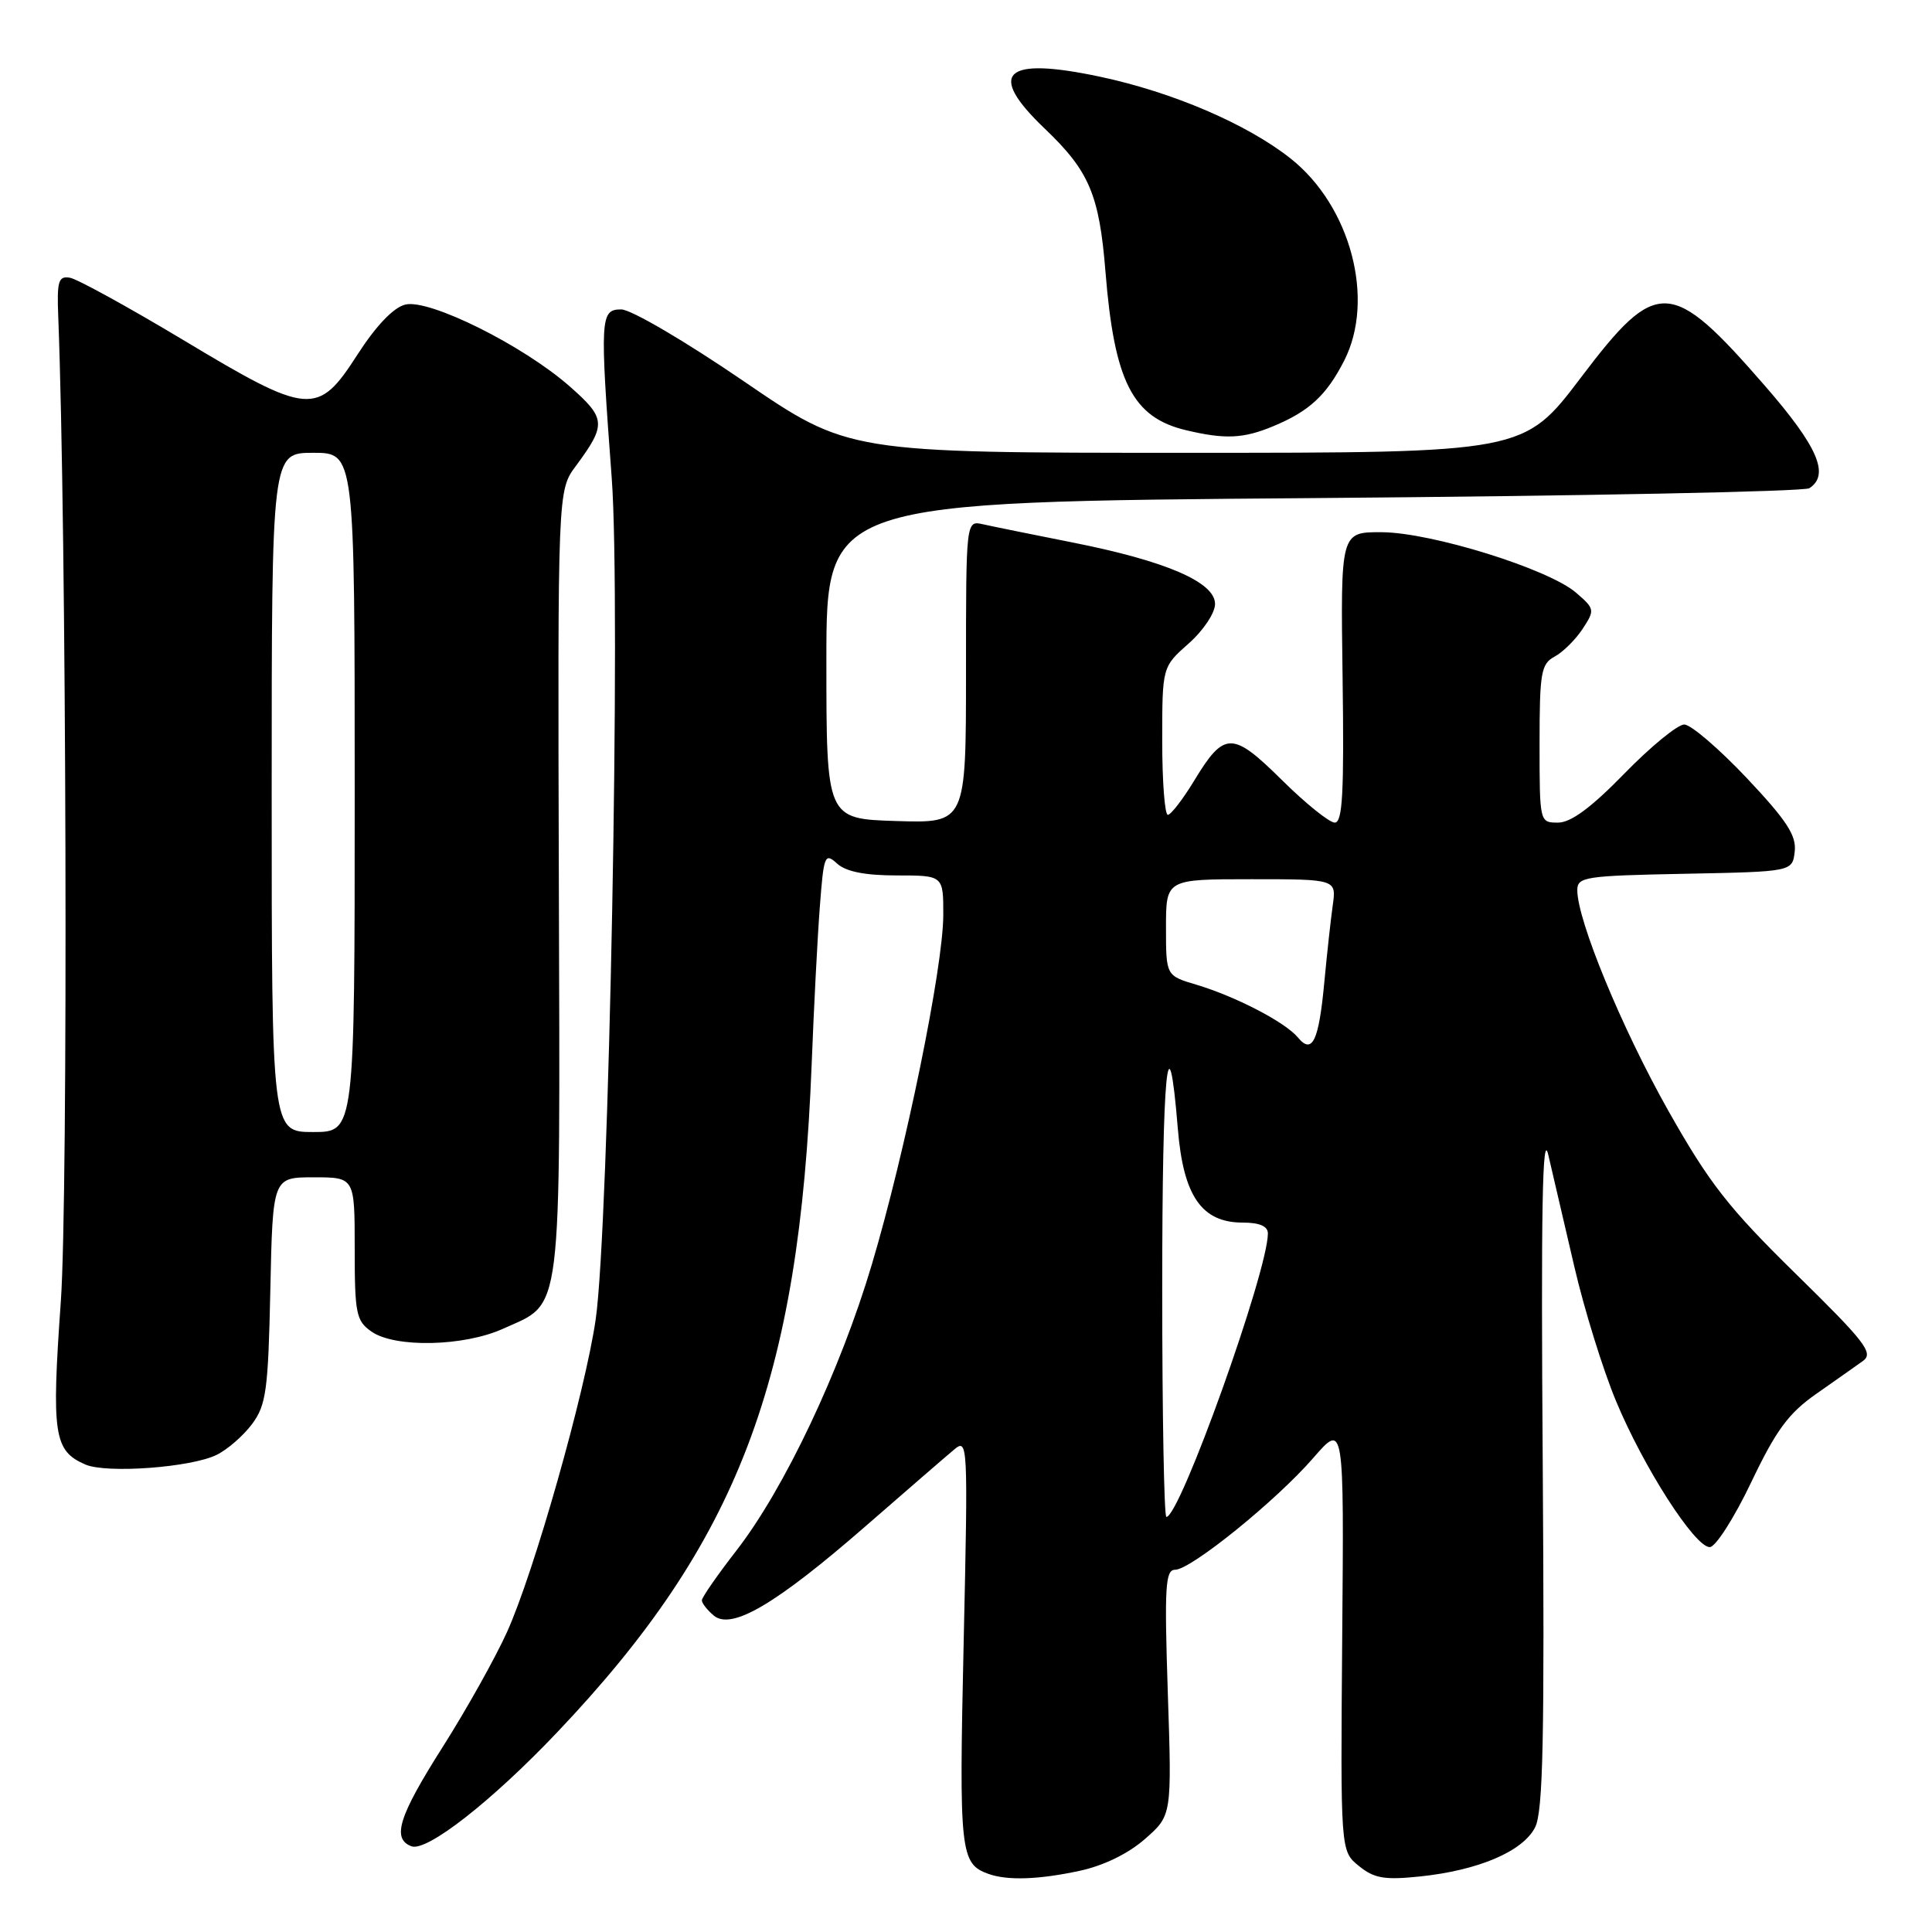<?xml version="1.0" encoding="UTF-8" standalone="no"?>
<!DOCTYPE svg PUBLIC "-//W3C//DTD SVG 1.1//EN" "http://www.w3.org/Graphics/SVG/1.1/DTD/svg11.dtd" >
<svg xmlns="http://www.w3.org/2000/svg" xmlns:xlink="http://www.w3.org/1999/xlink" version="1.1" viewBox="0 0 256 256">
 <g >
 <path fill="currentColor"
d=" M 143.03 247.90 C 146.22 247.22 149.50 245.62 151.72 243.67 C 155.28 240.55 155.28 240.55 154.74 224.27 C 154.28 210.21 154.41 208.00 155.71 208.00 C 157.79 208.00 169.12 198.84 174.03 193.17 C 178.09 188.50 178.09 188.50 177.85 216.89 C 177.62 245.28 177.62 245.28 180.06 247.25 C 182.09 248.90 183.45 249.13 188.17 248.64 C 195.91 247.83 201.79 245.32 203.41 242.13 C 204.47 240.03 204.67 230.36 204.42 194.00 C 204.18 160.51 204.37 149.69 205.15 153.00 C 205.73 155.47 207.28 162.14 208.60 167.81 C 209.91 173.47 212.40 181.49 214.12 185.62 C 217.78 194.43 224.57 205.00 226.55 205.00 C 227.32 205.00 229.78 201.15 232.03 196.44 C 235.34 189.50 236.98 187.27 240.67 184.69 C 243.18 182.93 245.97 180.97 246.87 180.32 C 248.29 179.28 247.13 177.79 237.98 168.82 C 229.02 160.03 226.50 156.81 221.04 147.14 C 214.90 136.24 209.00 121.96 209.00 117.95 C 209.00 116.19 210.01 116.04 223.25 115.78 C 237.50 115.50 237.50 115.50 237.81 112.83 C 238.05 110.71 236.76 108.72 231.44 103.08 C 227.76 99.19 224.04 96.00 223.17 96.00 C 222.30 96.00 218.73 98.92 215.24 102.50 C 210.85 107.01 208.15 109.00 206.45 109.00 C 204.01 109.00 204.00 108.98 204.00 98.54 C 204.00 89.09 204.20 87.97 206.00 87.00 C 207.10 86.41 208.76 84.76 209.70 83.34 C 211.35 80.82 211.32 80.68 208.83 78.53 C 205.16 75.37 189.61 70.54 183.06 70.52 C 177.63 70.50 177.63 70.50 177.90 89.75 C 178.11 105.06 177.90 109.00 176.86 109.00 C 176.15 109.00 172.99 106.46 169.86 103.36 C 163.29 96.86 162.22 96.87 158.23 103.45 C 156.73 105.92 155.16 107.95 154.75 107.97 C 154.34 107.99 154.00 103.58 154.00 98.18 C 154.00 88.37 154.00 88.37 157.50 85.27 C 159.45 83.55 161.00 81.22 161.00 80.03 C 161.00 77.14 154.51 74.34 142.11 71.88 C 136.83 70.83 131.49 69.75 130.25 69.47 C 128.00 68.96 128.00 68.96 128.00 89.02 C 128.00 109.08 128.00 109.08 118.75 108.79 C 109.50 108.50 109.50 108.50 109.50 87.50 C 109.50 66.50 109.50 66.50 174.00 66.00 C 209.48 65.72 239.06 65.14 239.75 64.69 C 242.49 62.91 240.87 59.18 233.86 51.12 C 221.40 36.80 219.56 36.71 209.50 50.00 C 201.93 60.00 201.93 60.00 157.17 60.00 C 112.42 60.00 112.42 60.00 98.53 50.50 C 90.81 45.23 83.61 41.00 82.32 41.00 C 79.53 41.00 79.47 42.04 81.06 63.39 C 82.28 79.81 80.70 162.62 78.93 174.84 C 77.54 184.45 70.75 208.40 67.17 216.28 C 65.62 219.70 61.80 226.53 58.68 231.45 C 52.83 240.66 51.89 243.64 54.51 244.64 C 56.53 245.42 65.16 238.67 73.80 229.57 C 97.82 204.29 105.91 183.04 107.55 141.00 C 107.84 133.57 108.32 124.21 108.63 120.18 C 109.15 113.30 109.29 112.95 110.92 114.43 C 112.10 115.50 114.62 116.00 118.83 116.00 C 125.00 116.00 125.00 116.00 124.99 121.25 C 124.98 128.16 119.99 152.56 115.52 167.56 C 111.33 181.65 103.92 197.29 97.56 205.48 C 95.05 208.71 93.00 211.67 93.00 212.05 C 93.00 212.44 93.72 213.35 94.59 214.08 C 96.95 216.03 102.84 212.55 114.68 202.24 C 120.08 197.54 125.35 192.97 126.40 192.10 C 128.25 190.53 128.28 191.07 127.69 217.62 C 127.07 245.54 127.22 246.96 131.00 248.31 C 133.50 249.20 137.63 249.06 143.03 247.90 Z  M 28.70 192.78 C 30.14 192.08 32.26 190.23 33.41 188.68 C 35.27 186.17 35.54 184.21 35.82 170.93 C 36.14 156.00 36.14 156.00 41.57 156.00 C 47.00 156.00 47.00 156.00 47.00 165.44 C 47.00 174.07 47.19 175.02 49.22 176.44 C 52.33 178.62 61.48 178.42 66.67 176.06 C 74.60 172.46 74.22 175.52 74.05 117.02 C 73.90 64.99 73.90 64.99 76.30 61.75 C 80.37 56.24 80.31 55.44 75.49 51.20 C 69.31 45.76 56.86 39.57 53.70 40.36 C 52.13 40.75 49.83 43.16 47.37 46.98 C 42.09 55.18 40.97 55.08 24.26 45.04 C 16.97 40.67 10.22 36.96 9.26 36.80 C 7.74 36.54 7.53 37.24 7.72 42.00 C 8.81 70.03 9.05 158.48 8.06 172.44 C 6.81 190.12 7.13 192.25 11.32 194.06 C 14.12 195.27 25.31 194.45 28.70 192.78 Z  M 168.75 56.46 C 173.50 54.48 175.77 52.37 178.11 47.79 C 182.25 39.68 178.97 27.31 171.02 21.01 C 165.25 16.44 155.41 12.22 145.78 10.17 C 133.00 7.45 130.68 9.65 138.46 17.07 C 144.33 22.67 145.66 25.80 146.48 36.00 C 147.65 50.59 150.07 55.33 157.18 57.01 C 162.36 58.24 164.78 58.12 168.75 56.46 Z  M 154.00 170.83 C 154.00 141.84 154.78 133.83 156.07 149.57 C 156.80 158.49 159.23 162.00 164.67 162.00 C 166.90 162.00 168.00 162.48 168.00 163.44 C 168.00 168.47 156.35 201.00 154.55 201.00 C 154.25 201.00 154.00 187.43 154.00 170.83 Z  M 171.98 137.47 C 170.29 135.44 163.75 132.04 158.50 130.47 C 154.50 129.28 154.50 129.28 154.50 122.89 C 154.50 116.50 154.50 116.50 165.79 116.50 C 177.09 116.50 177.09 116.50 176.59 120.00 C 176.32 121.92 175.83 126.44 175.49 130.03 C 174.76 137.95 173.89 139.78 171.98 137.47 Z  M 36.00 105.00 C 36.00 60.00 36.00 60.00 41.50 60.00 C 47.00 60.00 47.00 60.00 47.00 105.00 C 47.00 150.00 47.00 150.00 41.50 150.00 C 36.00 150.00 36.00 150.00 36.00 105.00 Z "/>
</g>
</svg>
